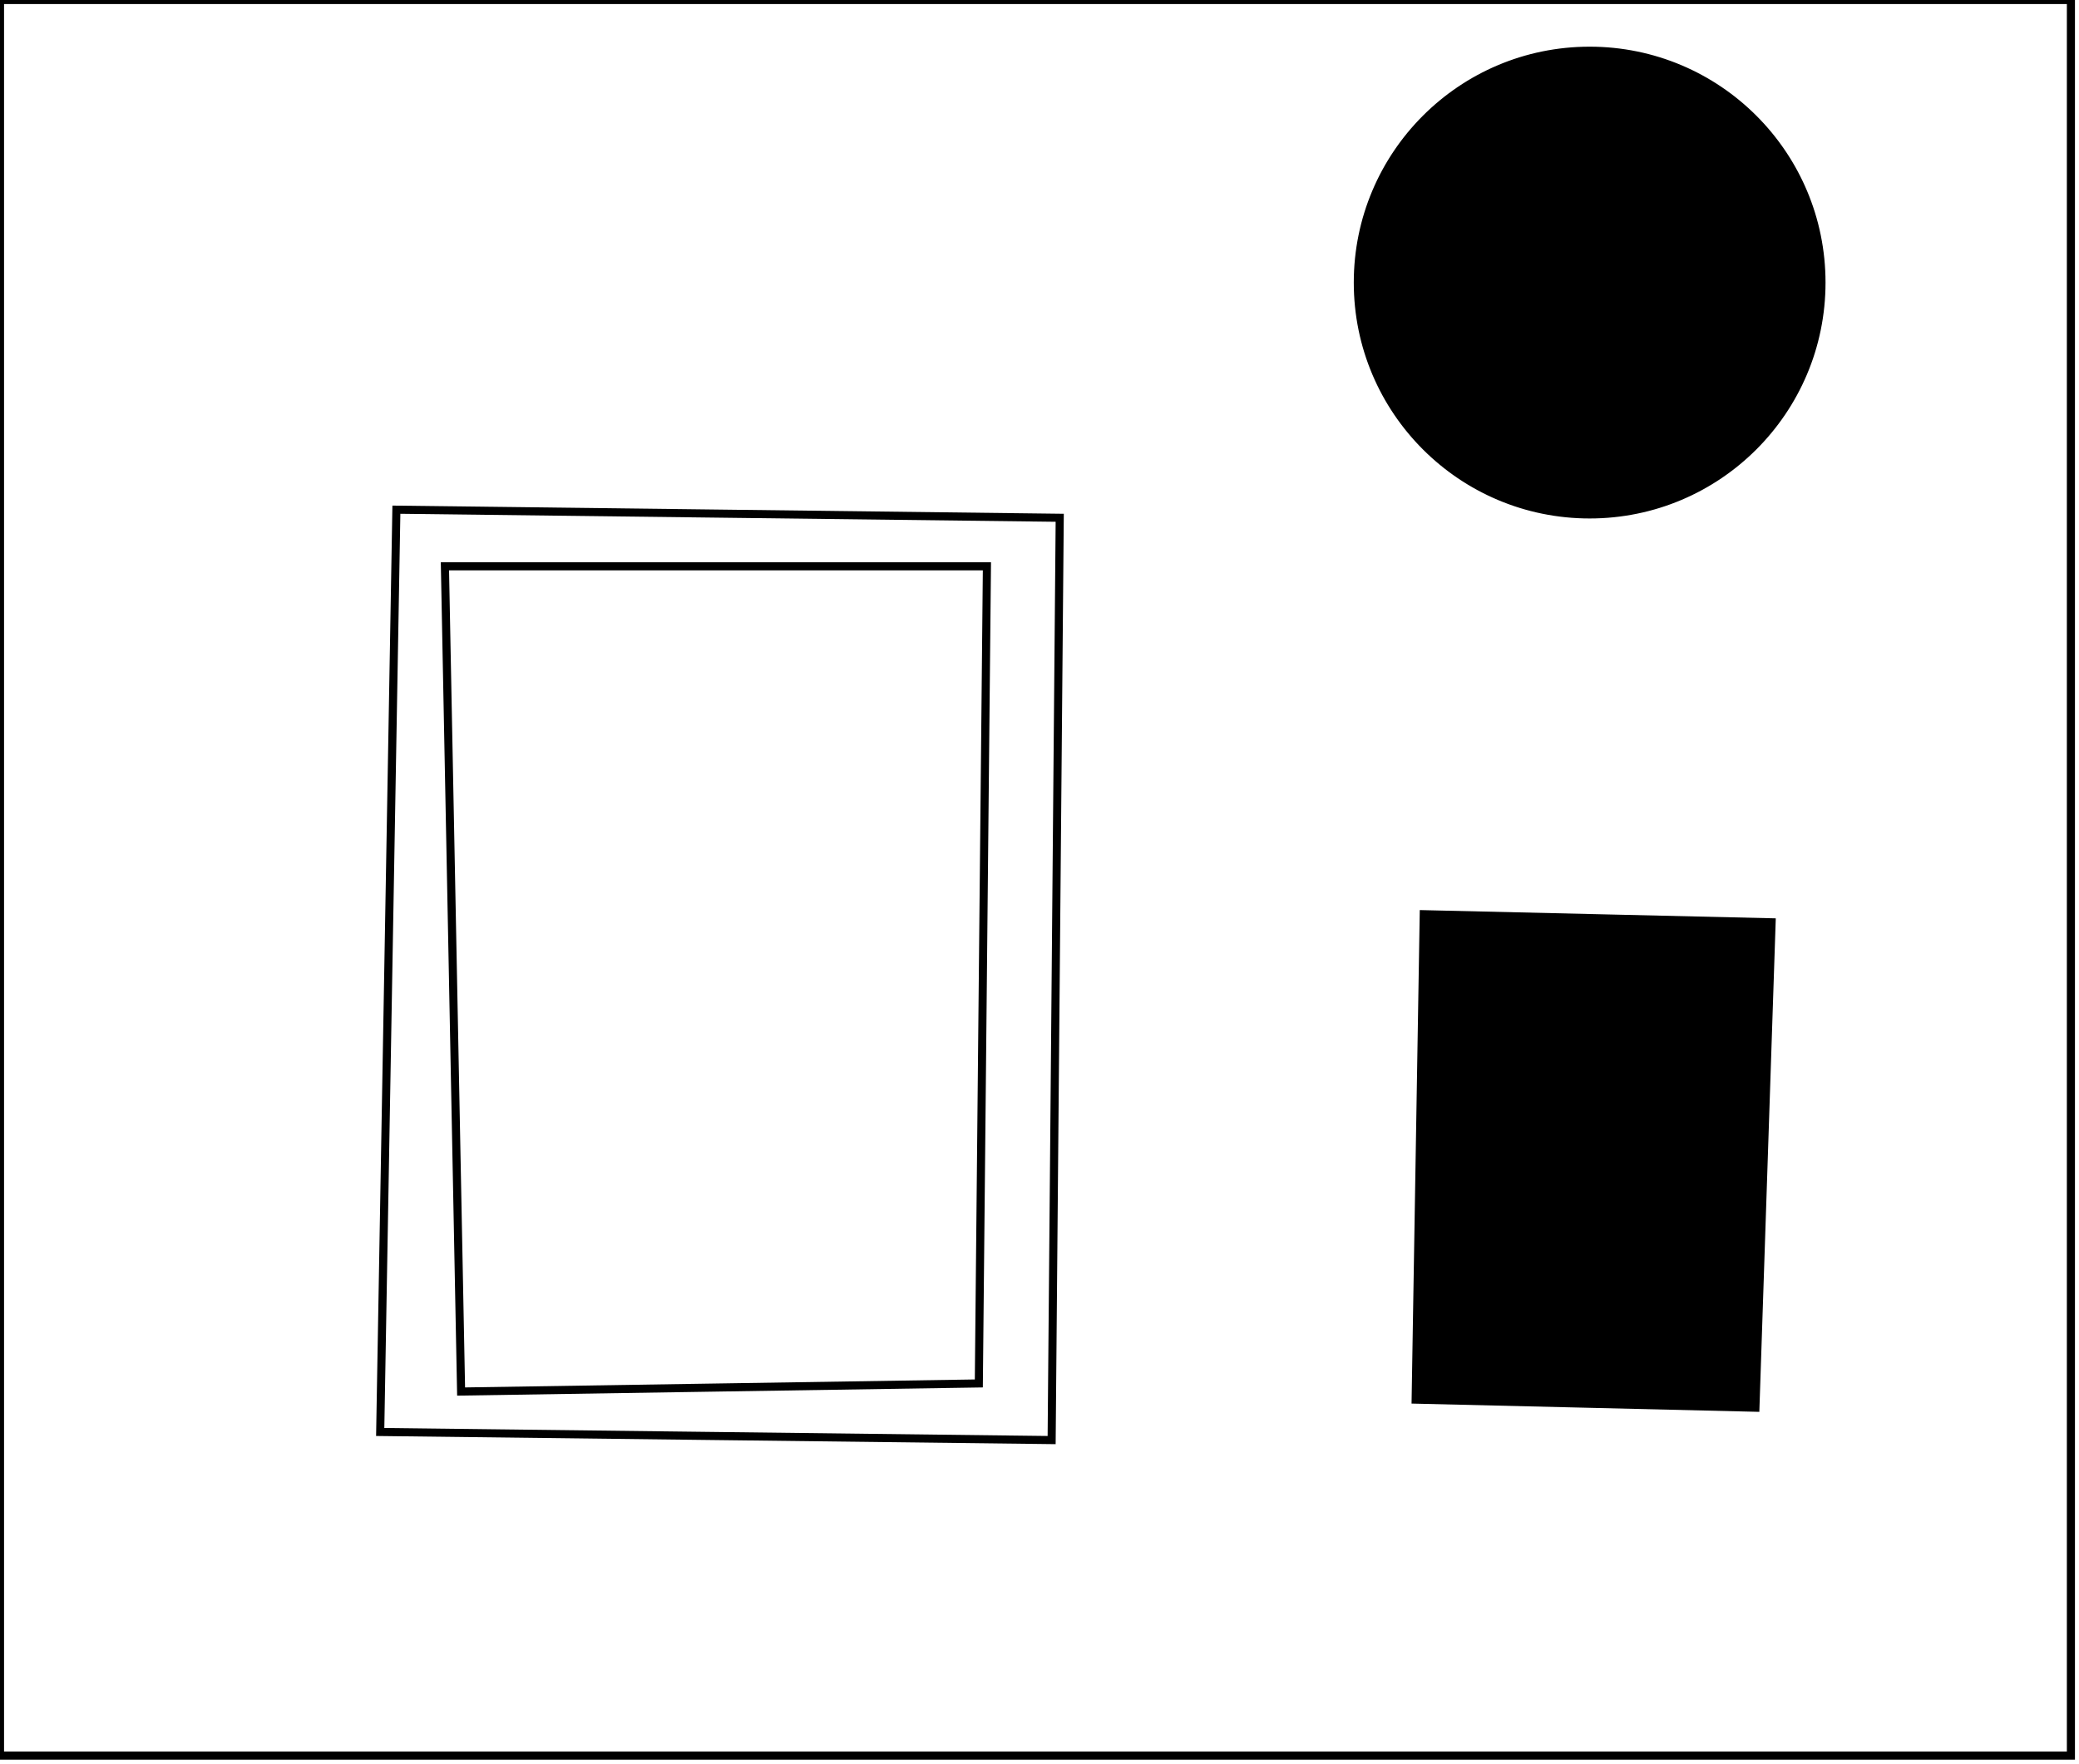 <?xml version="1.0" encoding="utf-8" ?>
<svg baseProfile="full" height="218" version="1.1" width="257" xmlns="http://www.w3.org/2000/svg" xmlns:ev="http://www.w3.org/2001/xml-events" xmlns:xlink="http://www.w3.org/1999/xlink"><defs /><rect fill="white" height="218" width="257" x="0" y="0" /><path d="M 183,120 L 183,165 L 212,167 L 212,120 Z" fill="none" stroke="black" stroke-width="1" /><path d="M 176,113 L 219,114 L 217,174 L 175,173 Z" fill="black" stroke="black" stroke-width="1" /><path d="M 55,70 L 57,172 L 121,171 L 122,70 Z" fill="none" stroke="black" stroke-width="1" /><path d="M 49,63 L 131,64 L 130,178 L 47,177 Z" fill="none" stroke="black" stroke-width="1" /><circle cx="197.177" cy="34.604" fill="none" r="20.591" stroke="black" stroke-width="1" /><circle cx="196.508" cy="34.927" fill="black" r="28.658" stroke="black" stroke-width="1" /><path d="M 0,0 L 0,217 L 256,217 L 256,0 Z" fill="none" stroke="black" stroke-width="1" /></svg>